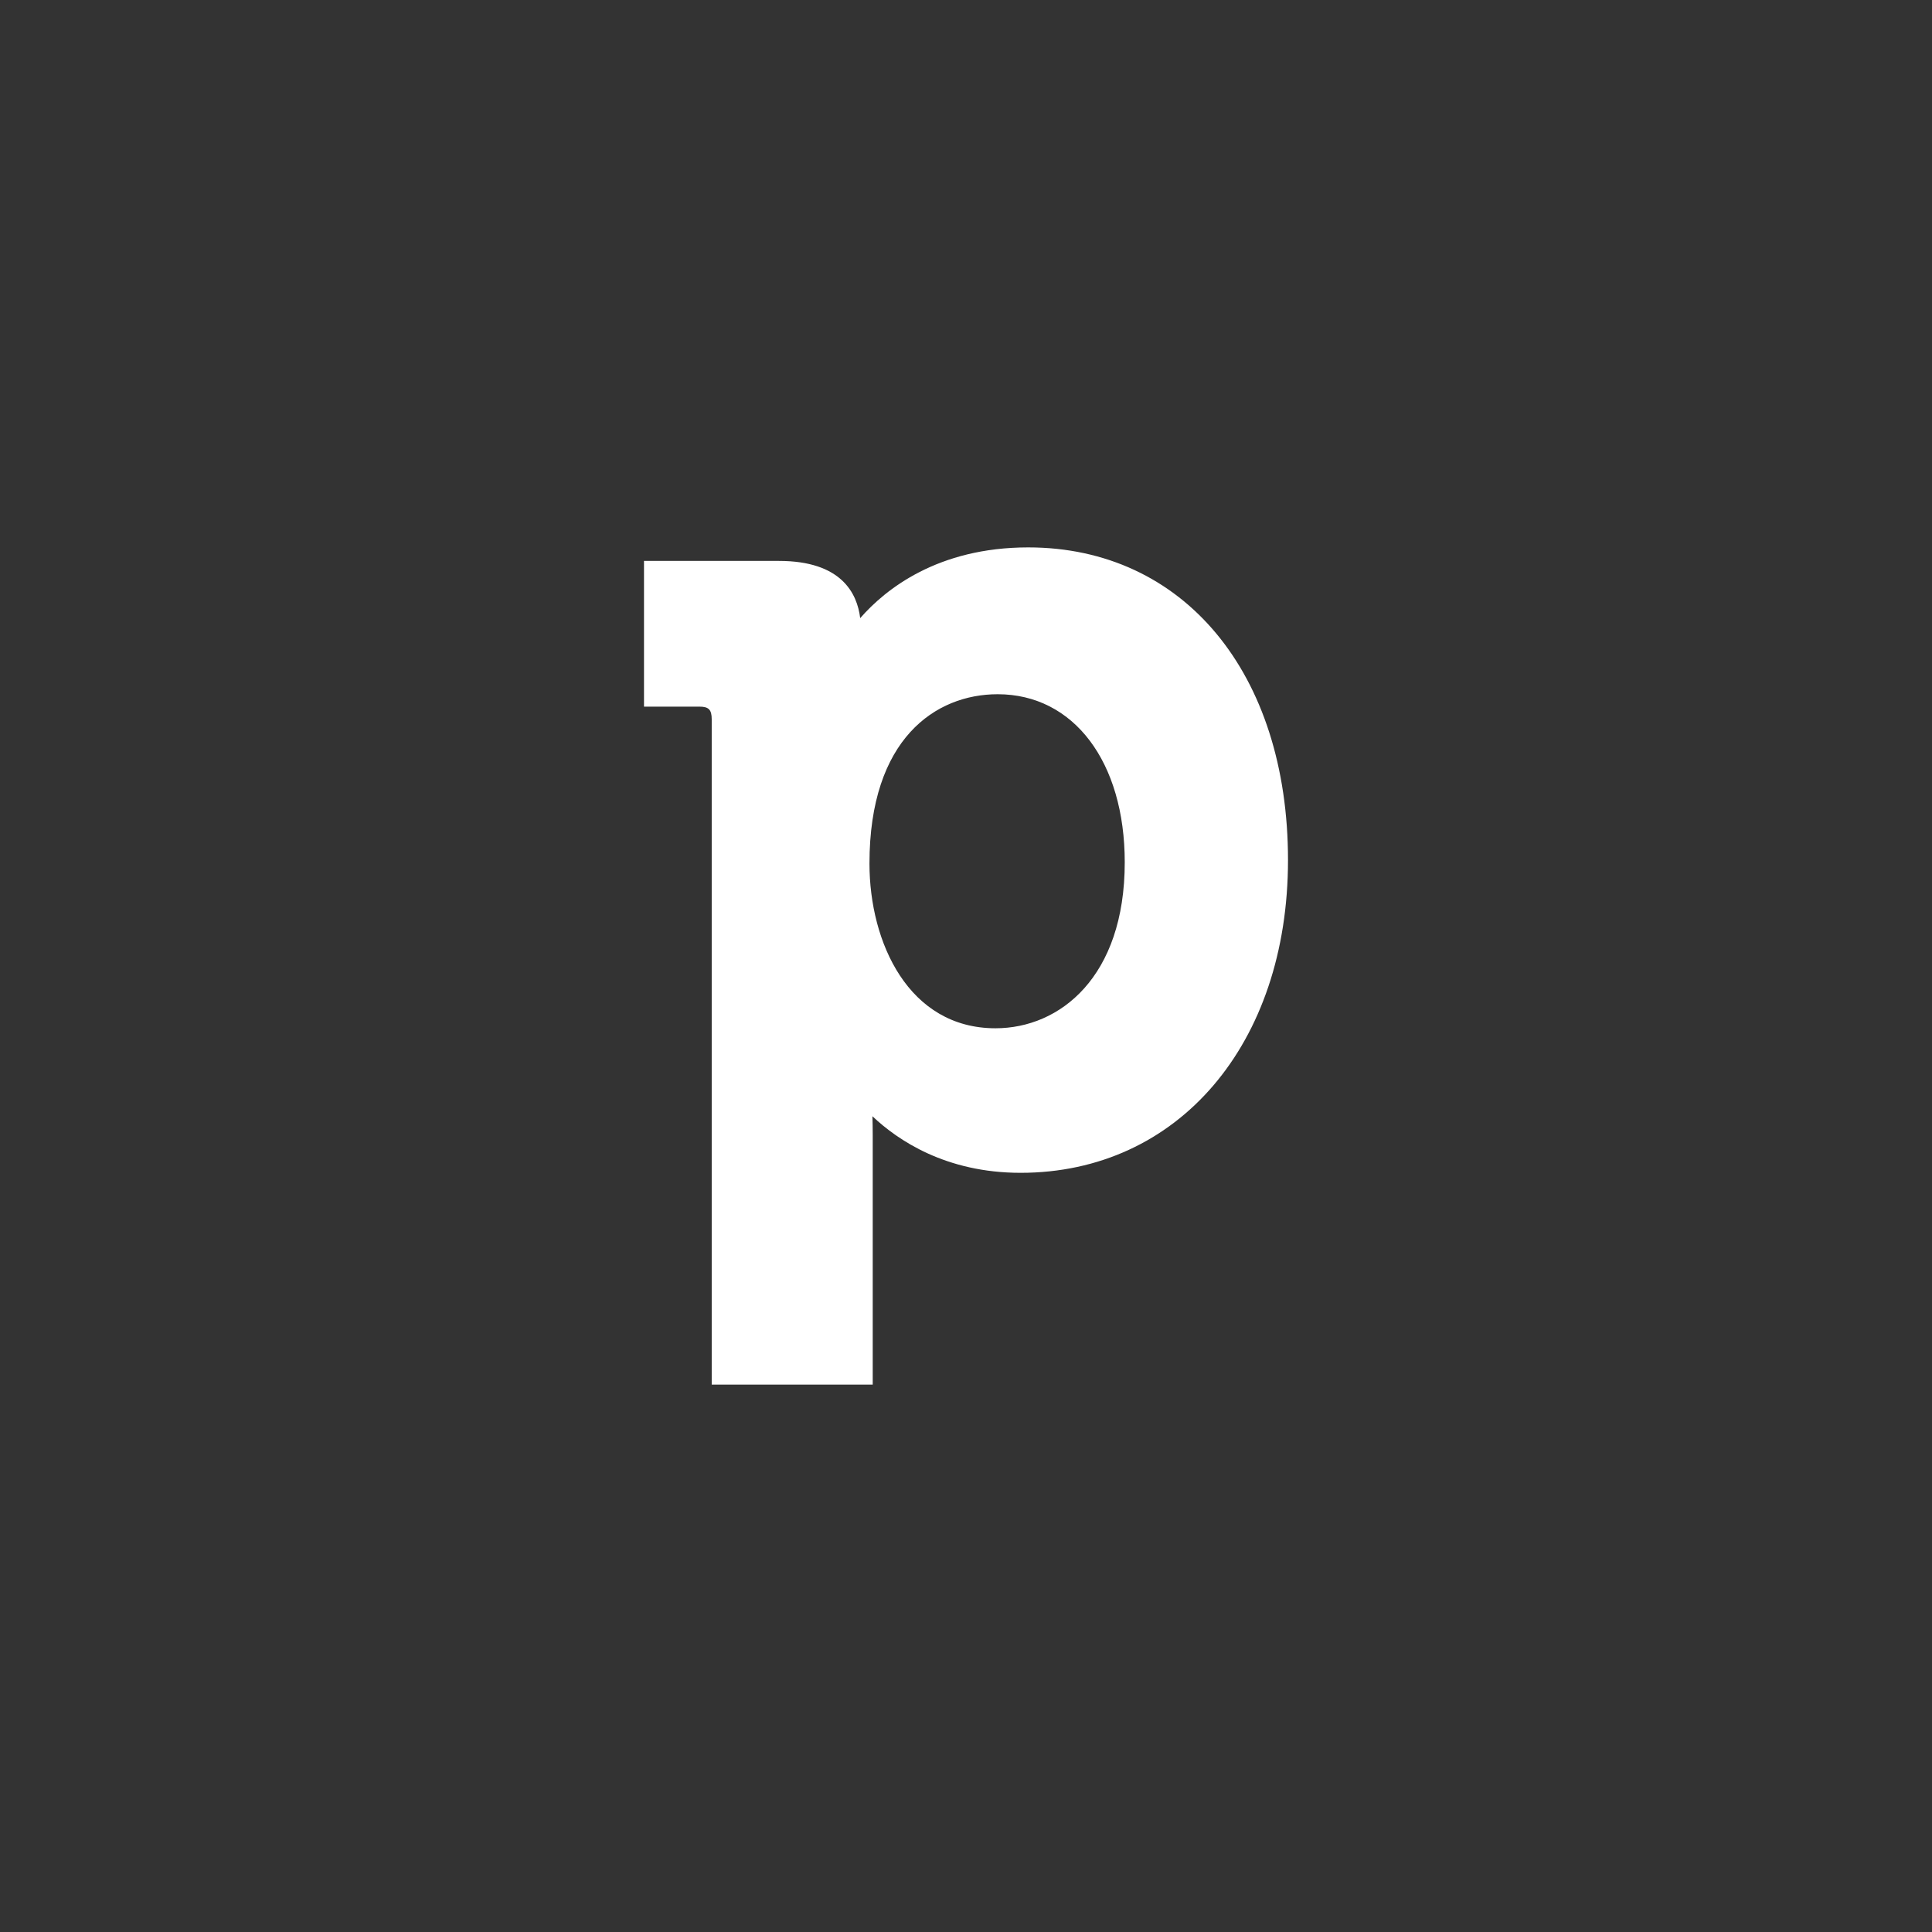 <svg xmlns="http://www.w3.org/2000/svg" width="60" height="60" viewBox="0 0 60 60">
  <rect x="0" y="0" width="60" height="60" fill="#333333" stroke="none"/>
  <path fill="#FFFFFF" d="M11.932,3.77604414e-15 C9.122,3.77604414e-15 7.498,1.299 6.714,2.197 C6.621,1.423 6.126,0.42 4.194,0.42 L0,0.42 L0,4.945 L1.719,4.945 C2.01,4.945 2.103,5.04 2.103,5.34 L2.103,26 L7.103,26 L7.103,18.246 C7.103,18.036 7.099,17.841 7.094,17.666 C7.875,18.405 9.367,19.423 11.696,19.423 C16.583,19.423 20,15.43 20,9.712 C20,3.903 16.756,1.77635684e-15 11.932,1.77635684e-15 M10.916,14.934 C8.224,14.934 7.002,12.278 7.002,9.817 C7.002,5.941 9.058,4.56 10.983,4.56 C13.343,4.56 14.93,6.657 14.93,9.781 C14.93,13.344 12.912,14.934 10.916,14.934" transform="translate(20 17)"/>
</svg>
